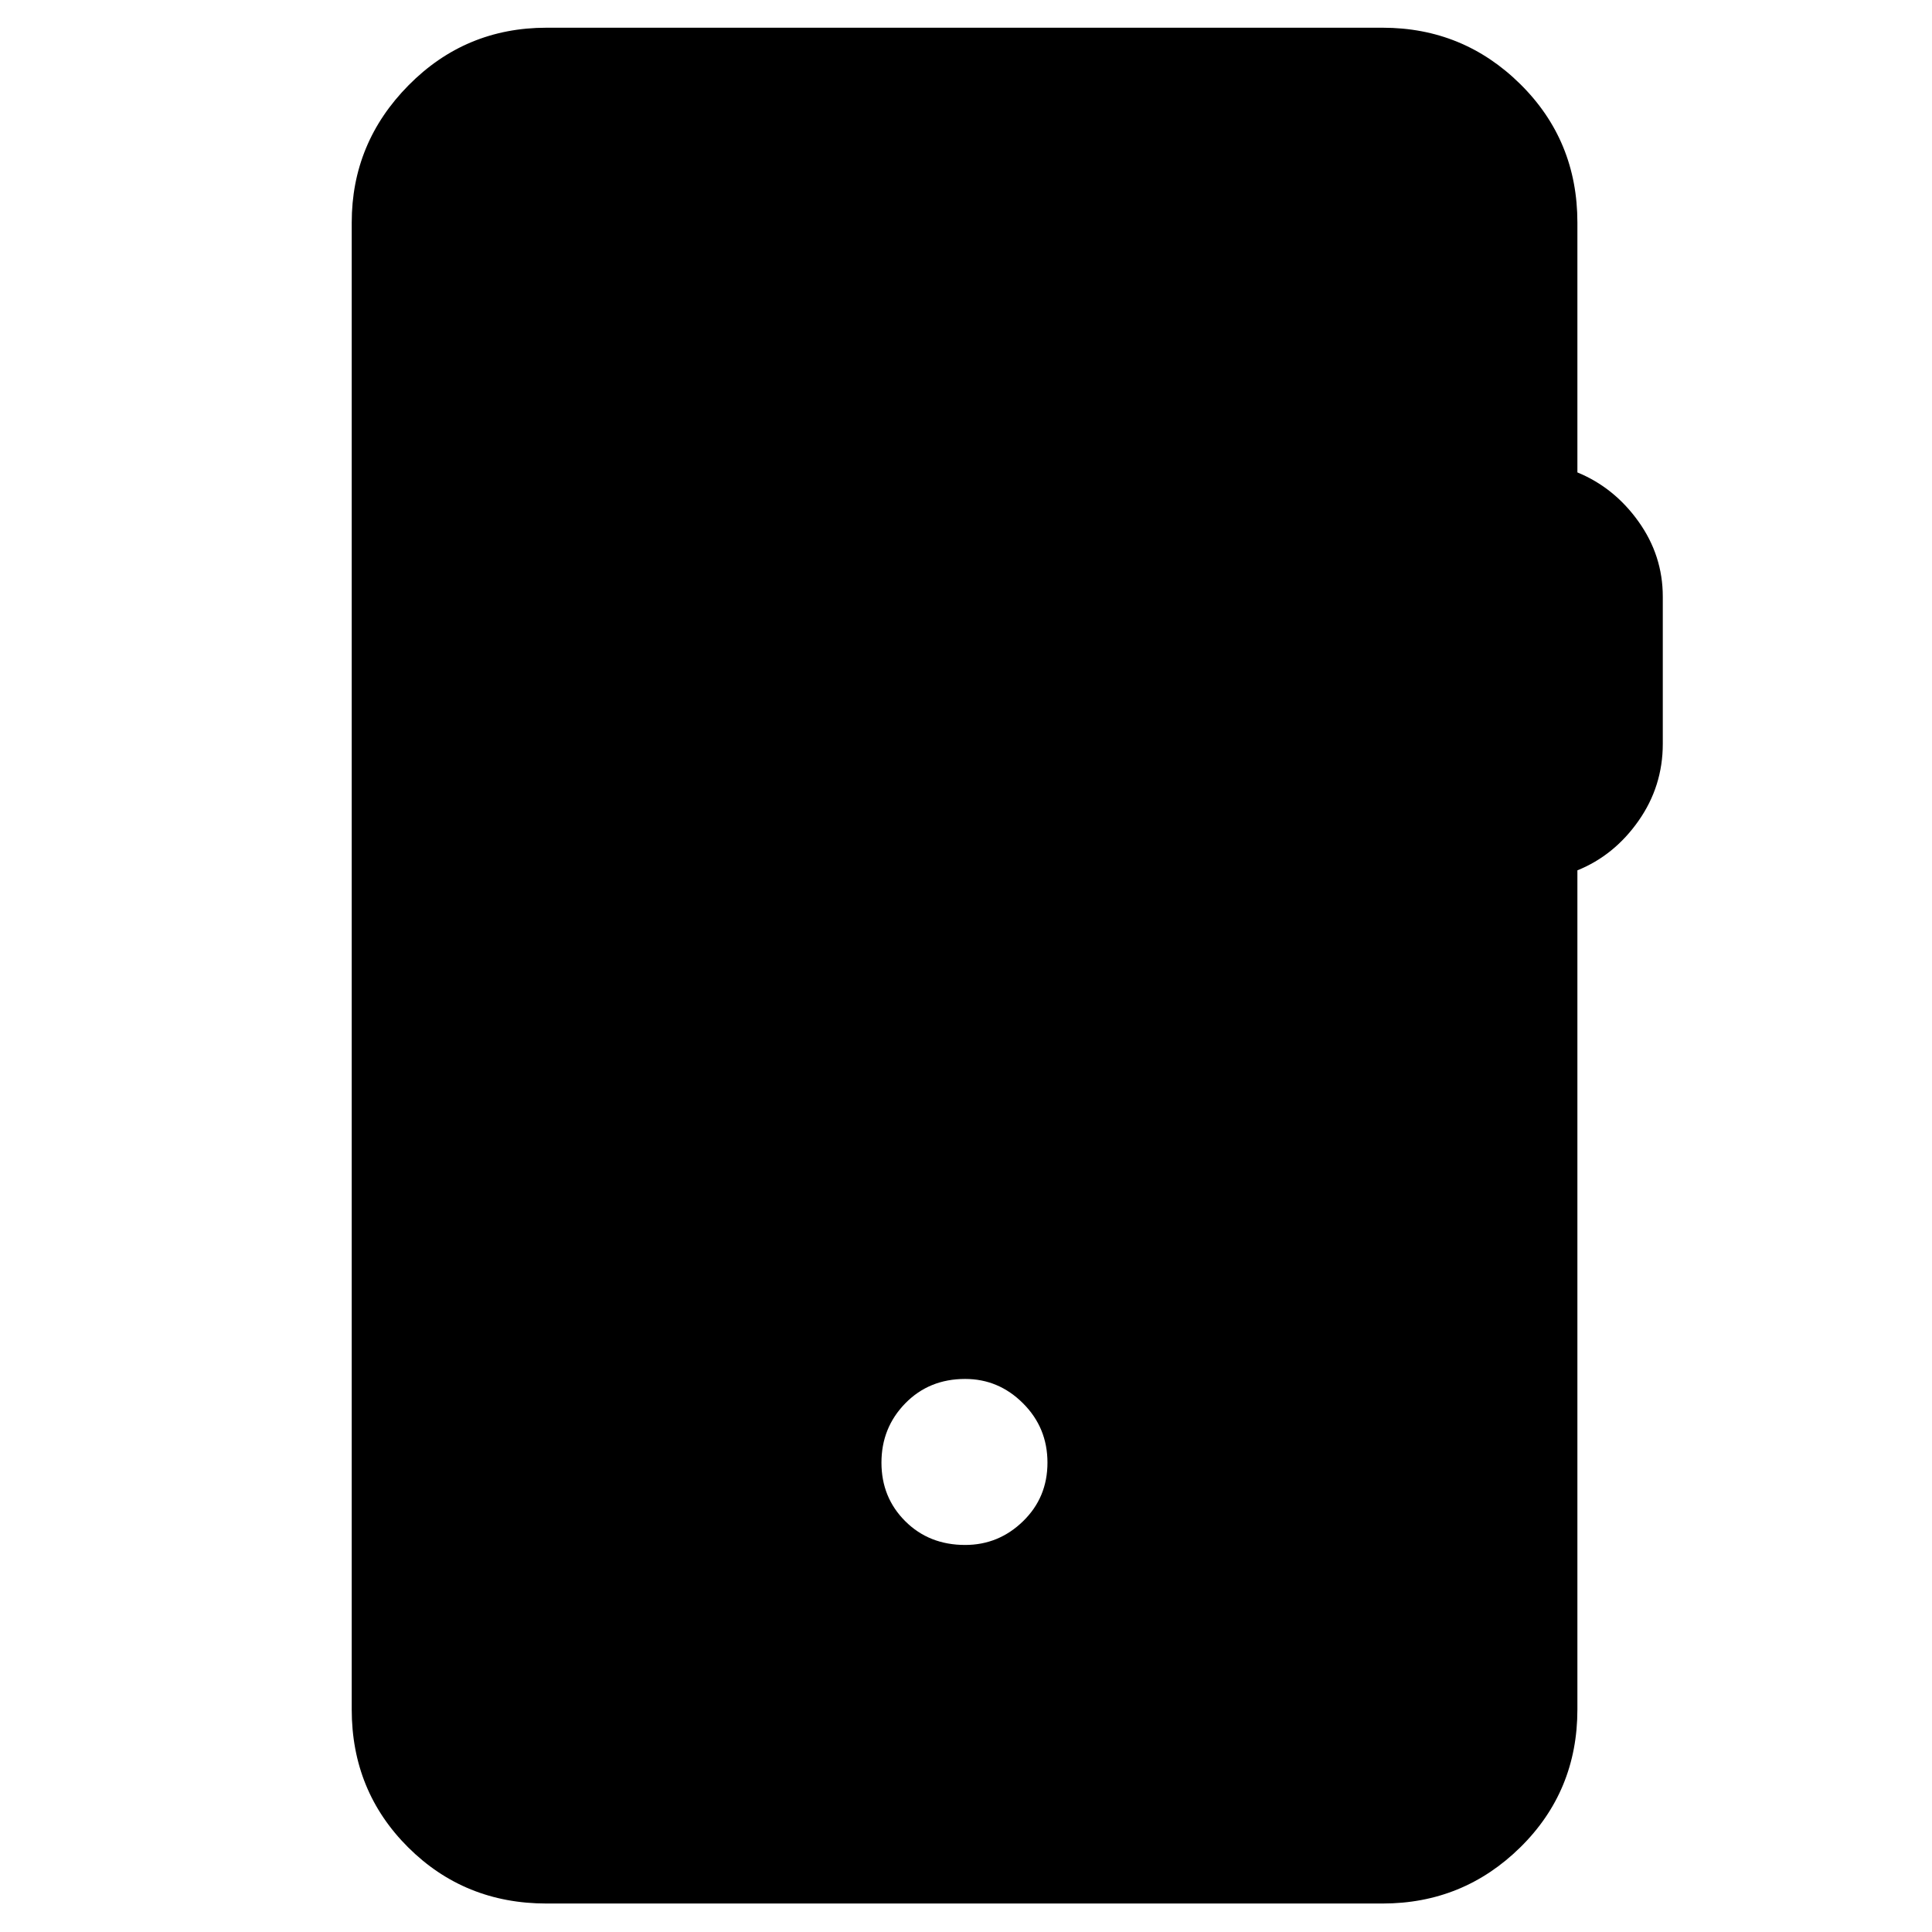 <svg xmlns="http://www.w3.org/2000/svg" height="40" viewBox="0 -960 960 960" width="40"><path d="M271.58-14.15q-40.74 0-68.78-27.92-28.03-27.93-28.03-68.51v-738.84q0-39.64 28.25-68.22 28.26-28.59 68.56-28.59h415.41q40.07 0 68.44 28.03 28.37 28.04 28.37 68.78v124.16q18.29 7.51 30.36 24.41 12.07 16.89 12.07 37.31v73.16q0 21.09-12.07 38.27-12.07 17.18-30.36 24.58v416.95q0 40.58-28.37 68.51-28.37 27.92-68.44 27.92H271.58Zm207.99-178.17q16.66 0 28.78-11.79 12.13-11.79 12.13-29.12 0-17.34-12.13-29.46-12.12-12.12-28.78-12.12-17.9 0-29.74 12.12t-11.84 29.46q0 17.33 11.84 29.12 11.84 11.79 29.74 11.79Z"/></svg>